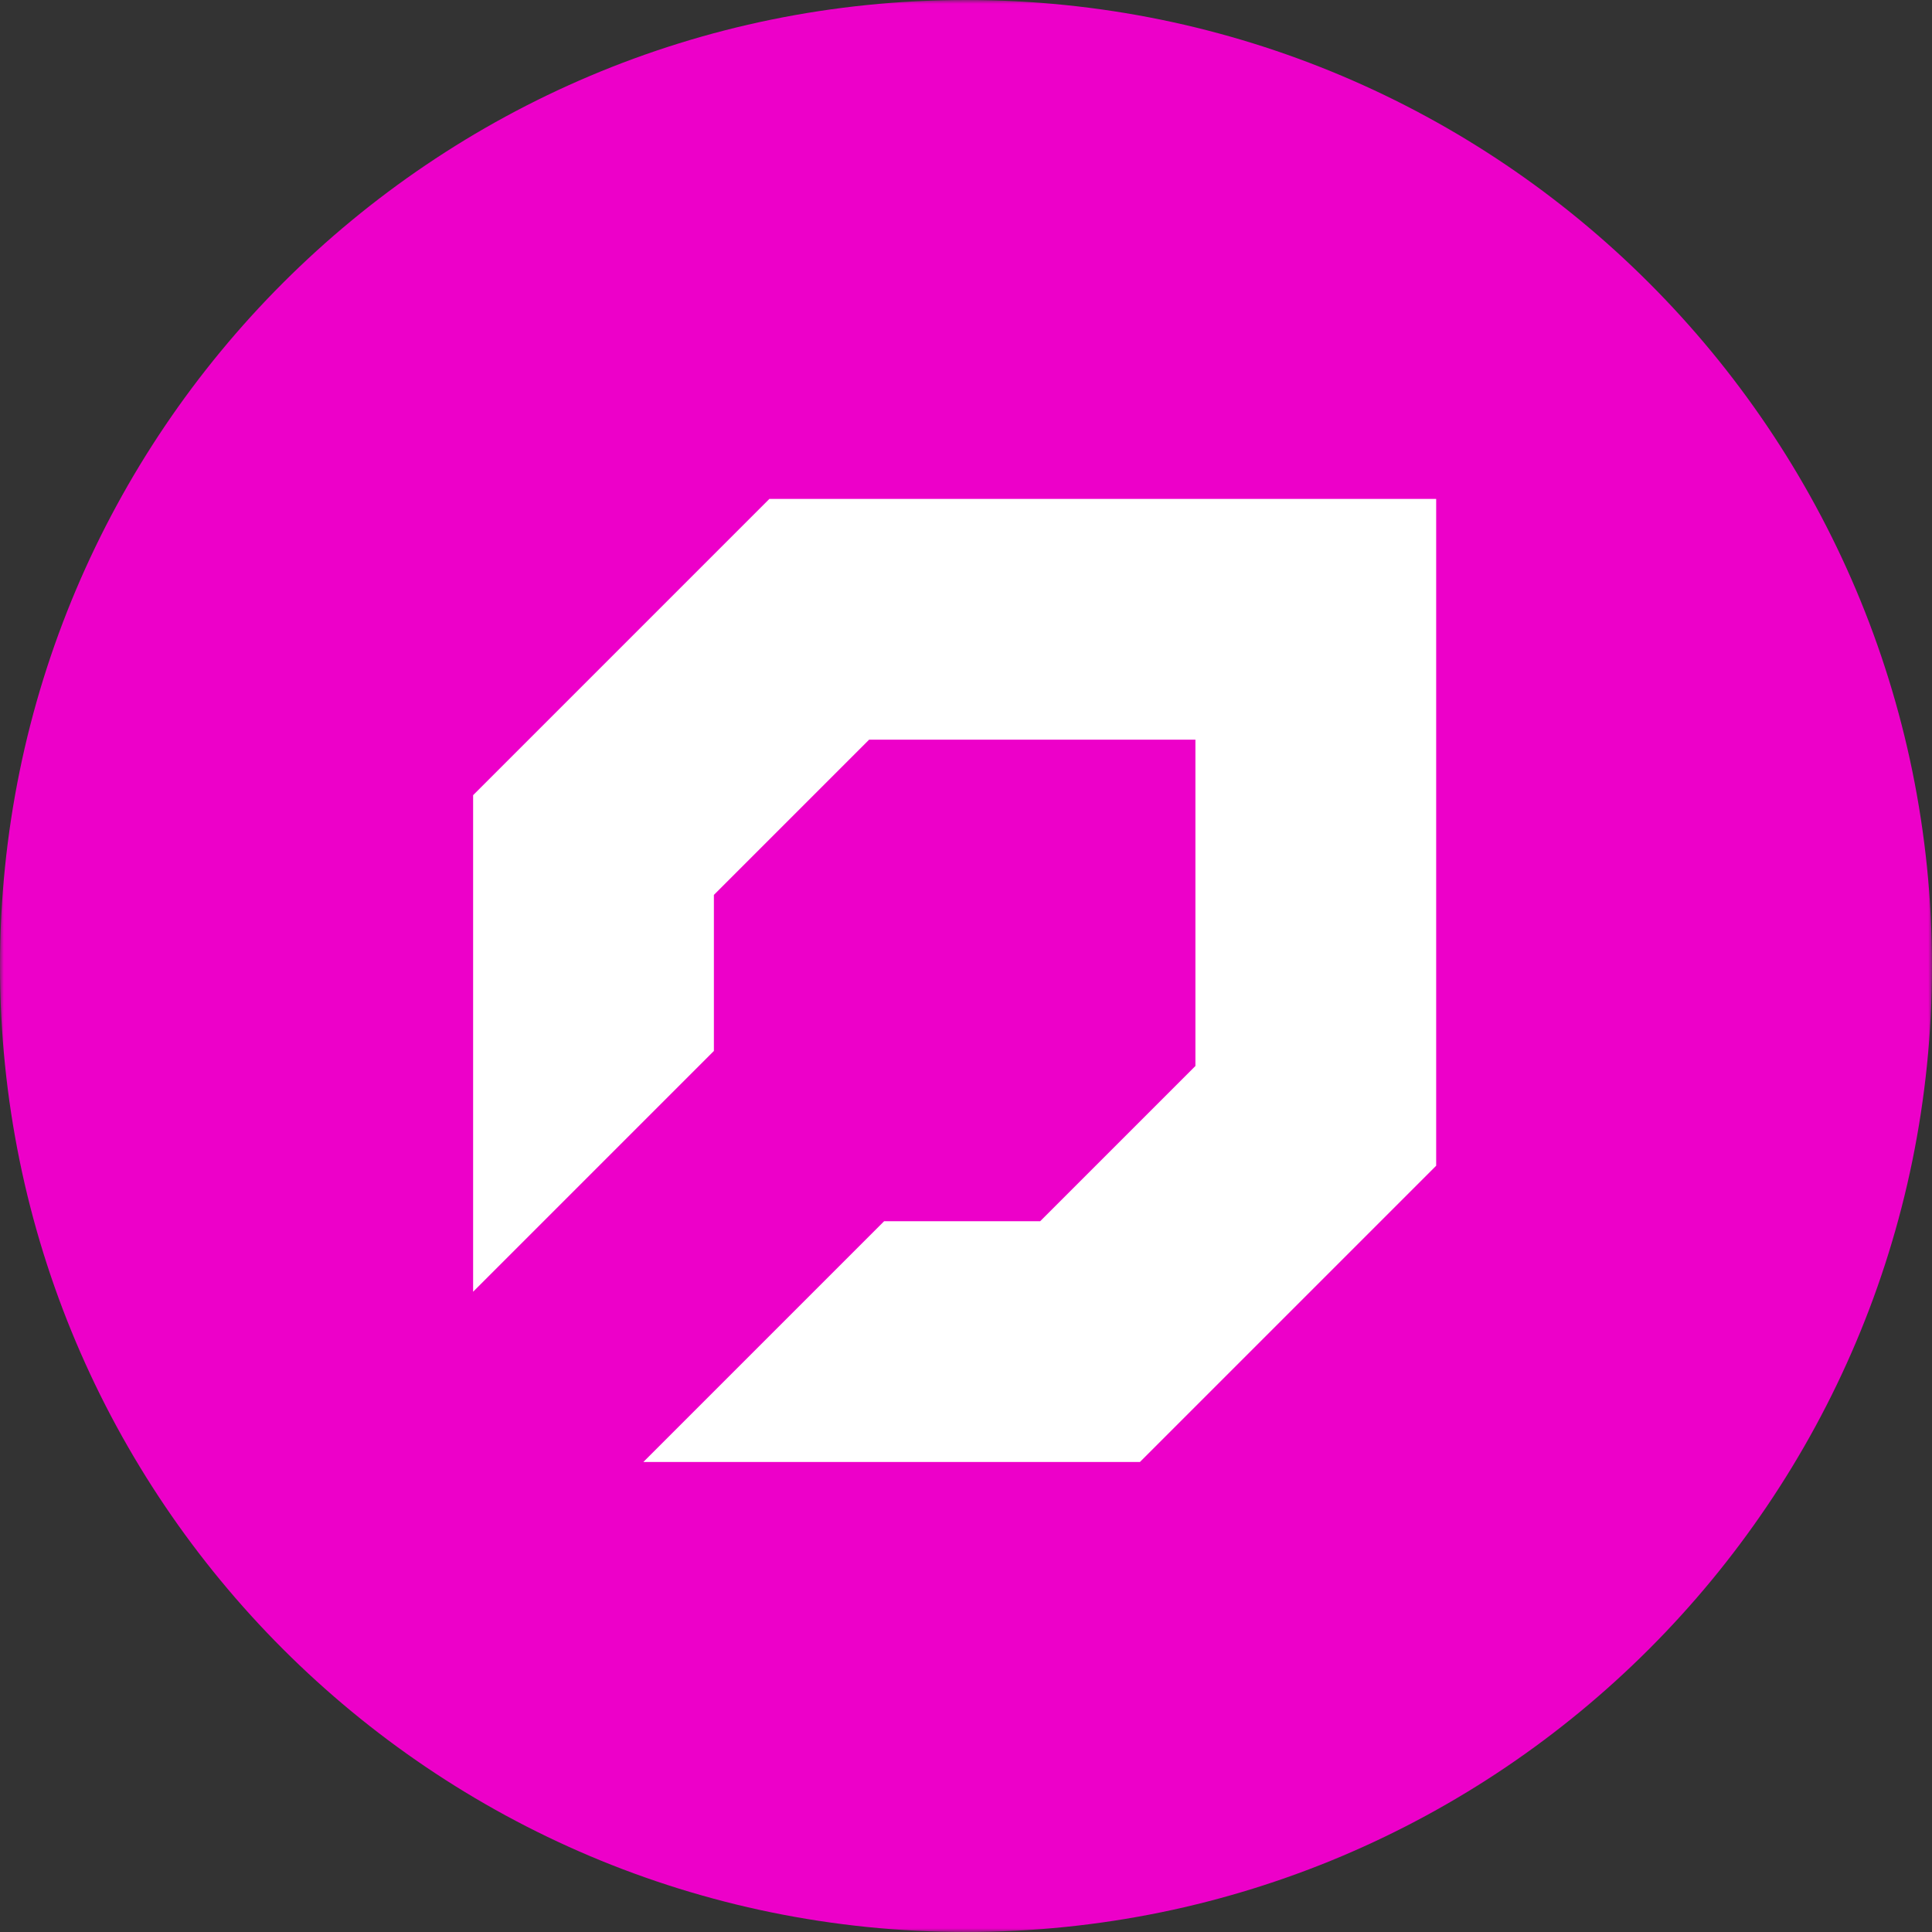 <svg width="256" height="256" viewBox="0 0 256 256" fill="none" xmlns="http://www.w3.org/2000/svg">
<rect x="0" y="0" width="256" height="256" fill="#333333" stroke="none"/>
<g clip-path="url(#clip0_1492_181)">
<mask id="mask0_1492_181" style="mask-type:luminance" maskUnits="userSpaceOnUse" x="0" y="0" width="256" height="256">
<path d="M256 0H0V256H256V0Z" fill="white"/>
</mask>
<g mask="url(#mask0_1492_181)">
<path d="M256 128C256 57.308 198.692 0 128 0C57.308 0 0 57.308 0 128C0 198.692 57.308 256 128 256C198.692 256 256 198.692 256 128Z" fill="url(#paint0_linear_1492_181)"/>
<path d="M117.152 161.817L85.249 193.72H151.047L190.3 154.467V66.11H101.944L62.691 105.363V171.162L94.594 139.258V118.578L115.16 98.012H158.398V141.25L137.832 161.816L117.152 161.817Z" fill="white"/>
</g>
</g>
<defs>
<linearGradient id="paint0_linear_1492_181" x1="256" y1="0" x2="0" y2="256" gradientUnits="userSpaceOnUse">
<stop stop-color="#ED00C9"/>
</linearGradient>
<clipPath id="clip0_1492_181">
<rect width="256" height="256" fill="white"/>
</clipPath>
</defs>
</svg>
